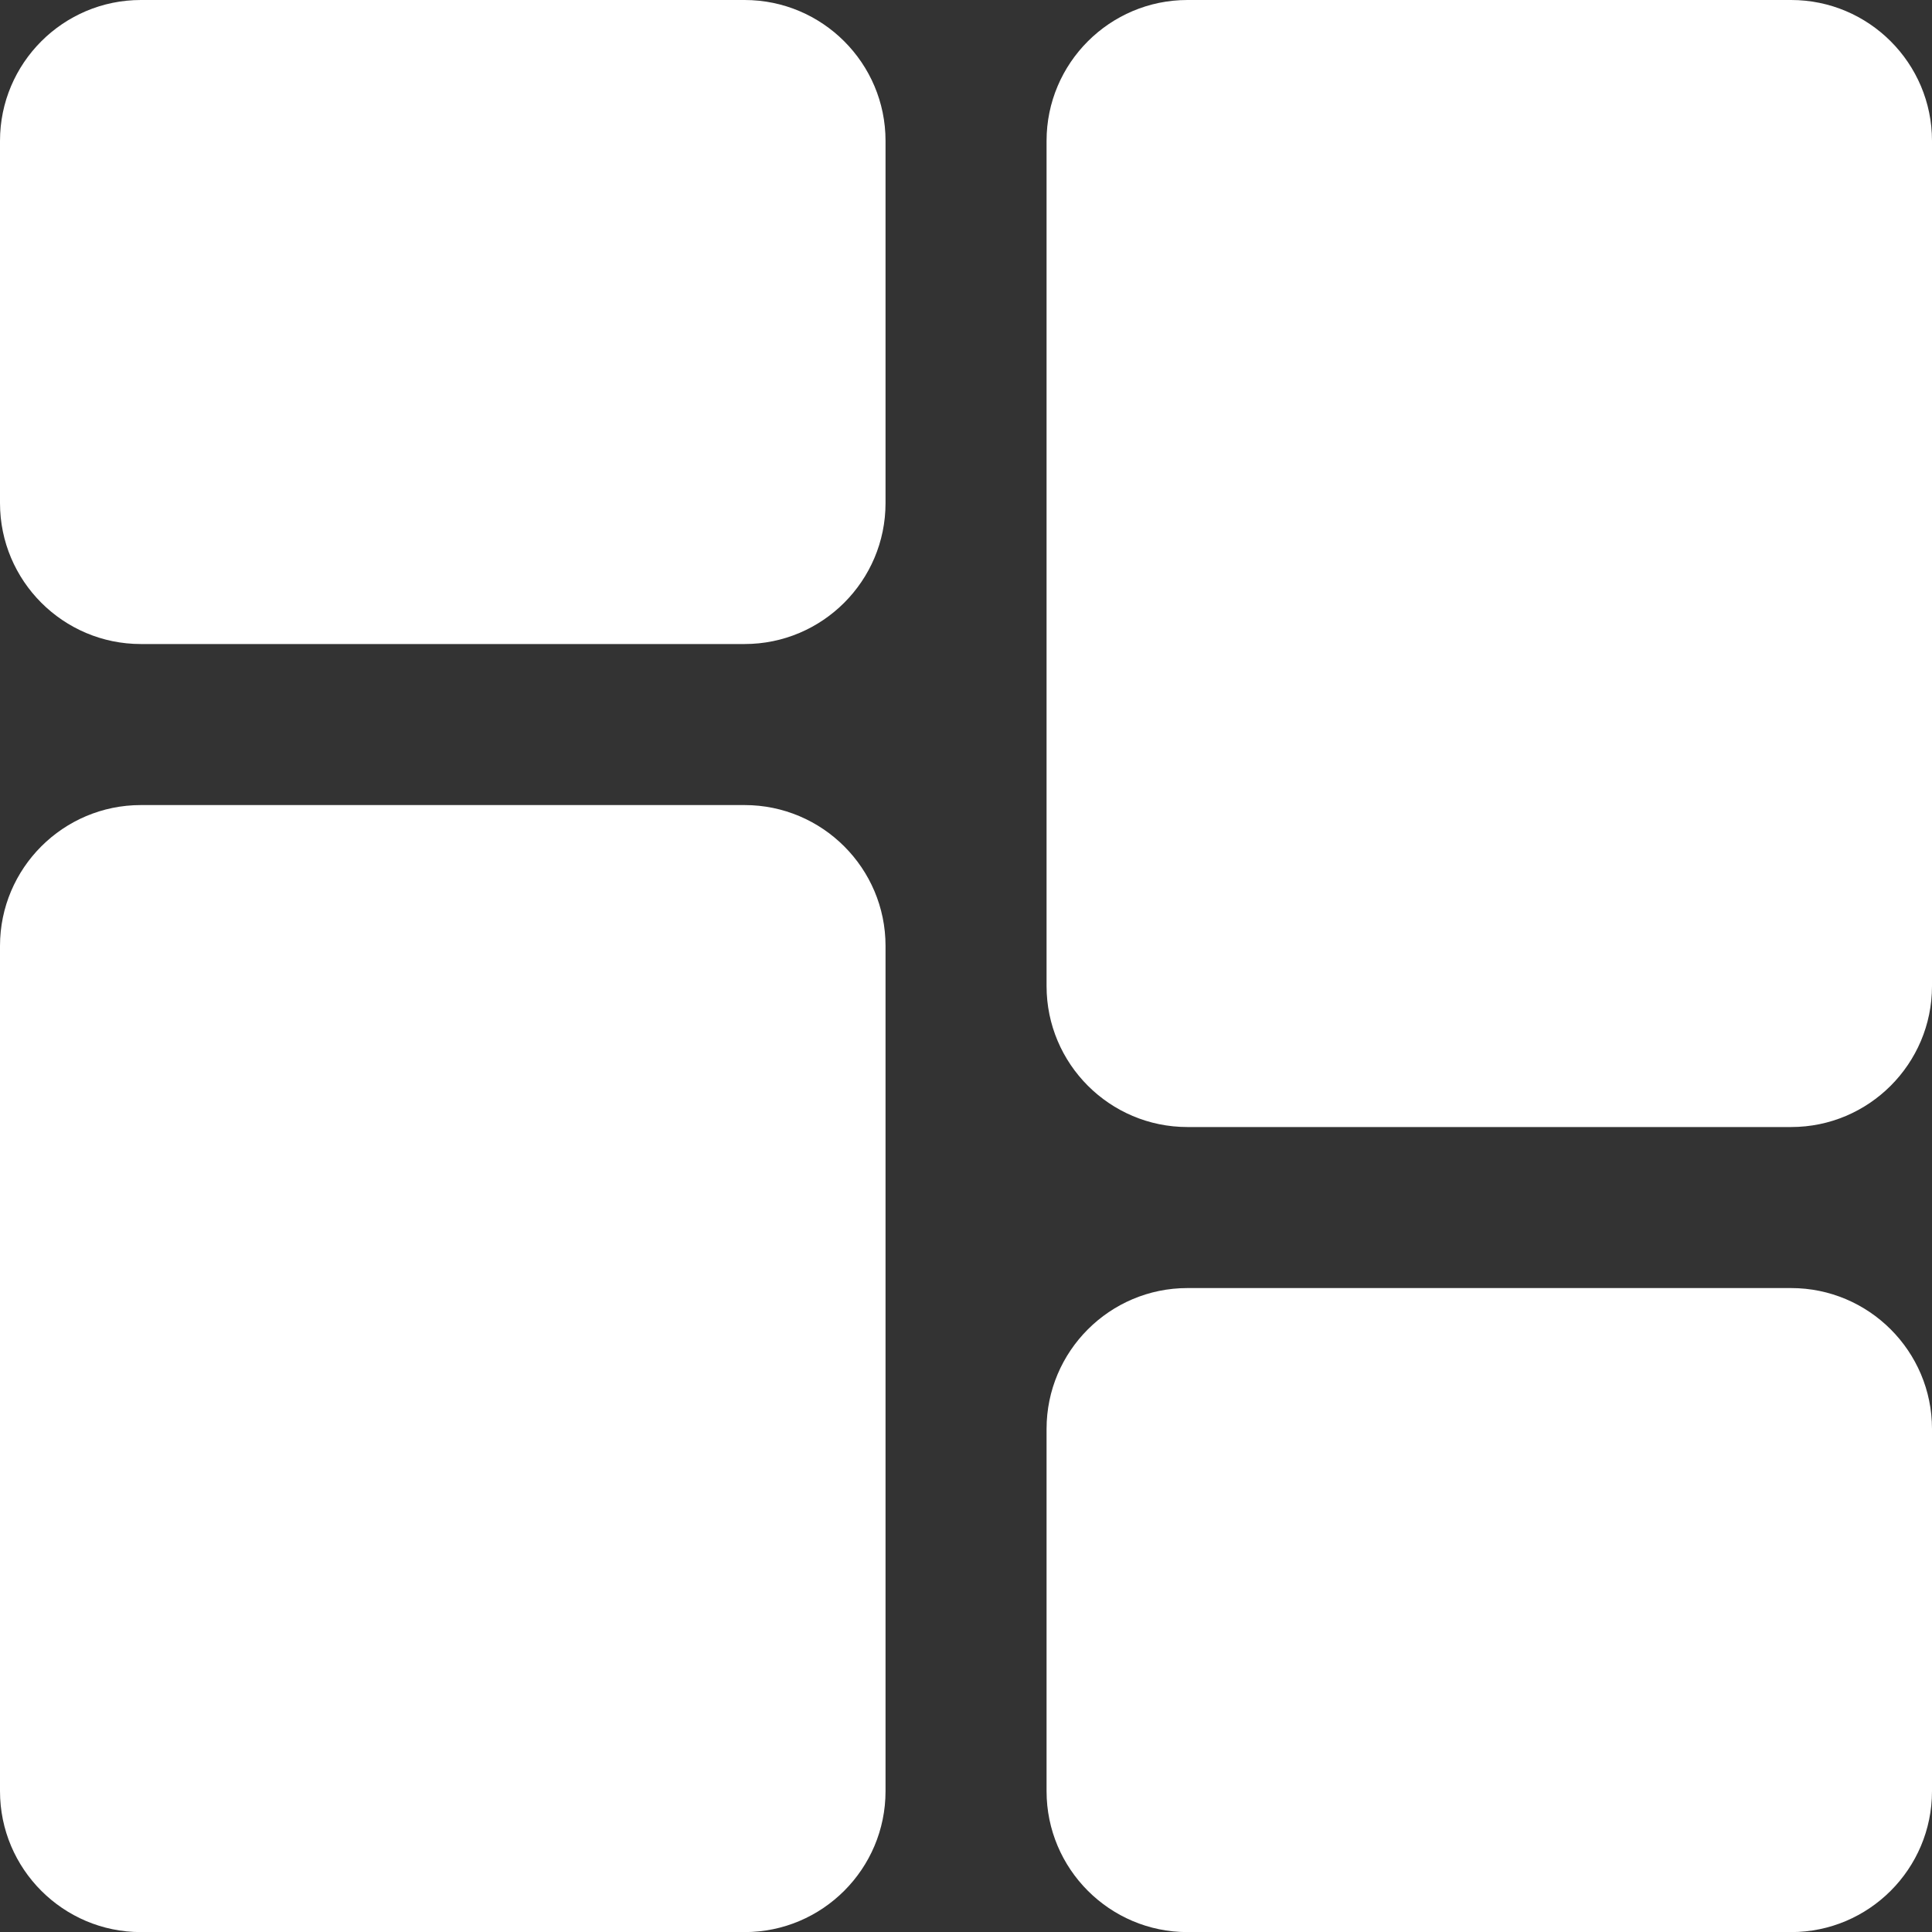 <svg width="20" height="20" viewBox="0 0 20 20" fill="none" xmlns="http://www.w3.org/2000/svg">
<rect x="0" y="0" width="20" height="20" fill="#333333" stroke="none"/>
<path d="M7.708 0H1.458C0.654 0 0 0.654 0 1.458V5.208C0 6.013 0.654 6.667 1.458 6.667H7.708C8.513 6.667 9.167 6.013 9.167 5.208V1.458C9.167 0.654 8.513 0 7.708 0Z" fill="white"/>
<path d="M7.708 8.334H1.458C0.654 8.334 0 8.988 0 9.792V18.542C0 19.347 0.654 20.001 1.458 20.001H7.708C8.513 20.001 9.167 19.347 9.167 18.542V9.792C9.167 8.988 8.513 8.334 7.708 8.334Z" fill="white"/>
<path d="M18.542 13.334H12.292C11.488 13.334 10.834 13.988 10.834 14.792V18.542C10.834 19.347 11.488 20.001 12.292 20.001H18.542C19.346 20.001 20 19.347 20 18.542V14.792C20 13.988 19.346 13.334 18.542 13.334Z" fill="white"/>
<path d="M18.542 0H12.292C11.488 0 10.834 0.654 10.834 1.458V10.208C10.834 11.013 11.488 11.667 12.292 11.667H18.542C19.346 11.667 20 11.013 20 10.208V1.458C20 0.654 19.346 0 18.542 0V0Z" fill="white"/>
</svg>
